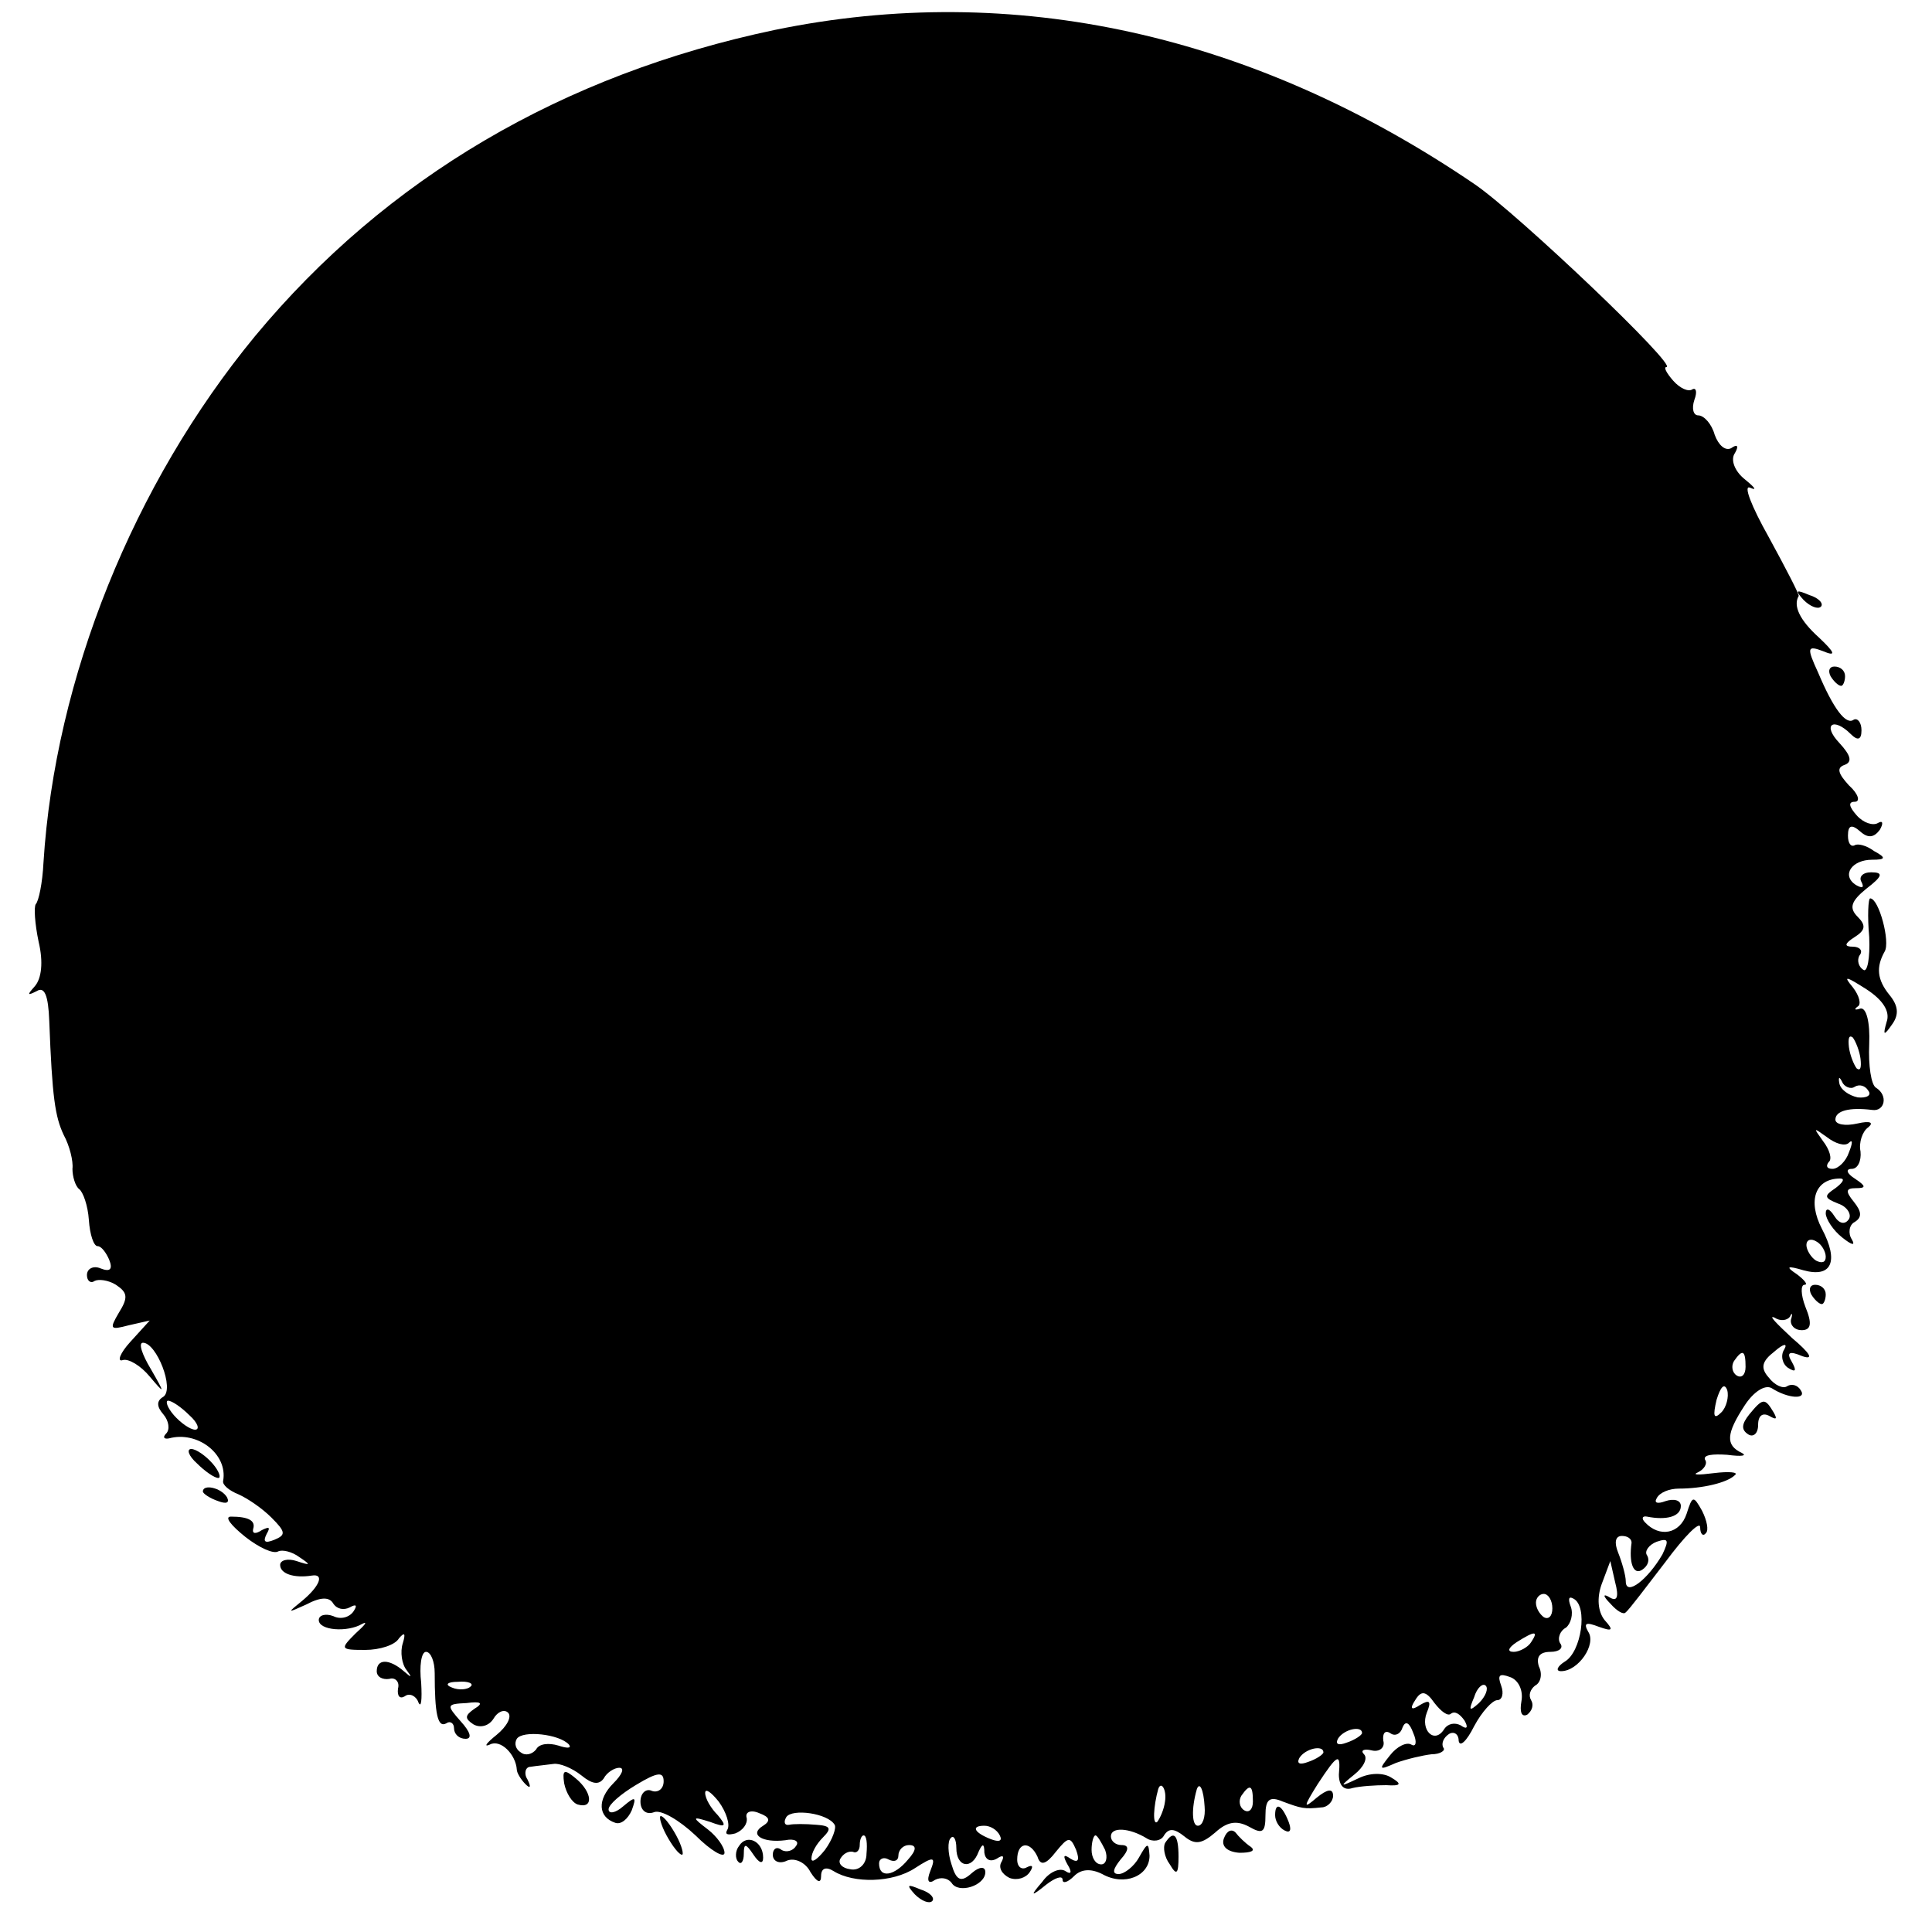 <?xml version="1.0" standalone="no"?>
<!DOCTYPE svg PUBLIC "-//W3C//DTD SVG 20010904//EN"
 "http://www.w3.org/TR/2001/REC-SVG-20010904/DTD/svg10.dtd">
<svg version="1.0" xmlns="http://www.w3.org/2000/svg"
 width="200pt" height="200pt" viewBox="0 0 200 200"
 preserveAspectRatio="xMidYMid meet">
<g transform="translate(0,200) scale(0.1,-0.1)"
fill="#000000" stroke="none">
<path d="M802 1969 c-219 -46 -402 -153 -538 -317 -126 -153 -207 -354 -219
-545 -1 -21 -5 -40 -8 -43 -2 -3 -1 -20 3 -39 5 -21 3 -38 -4 -46 -8 -9 -8
-10 2 -5 8 5 12 -4 13 -31 3 -79 6 -99 15 -118 6 -11 10 -27 9 -35 0 -8 3 -18
7 -21 4 -3 9 -17 10 -32 1 -15 5 -27 9 -27 4 0 9 -7 12 -14 4 -10 1 -13 -9 -9
-7 3 -14 0 -14 -7 0 -6 4 -9 8 -6 4 2 14 1 22 -4 12 -8 13 -13 3 -29 -10 -17
-9 -18 10 -13 l22 5 -20 -22 c-11 -12 -14 -21 -8 -19 6 2 19 -6 28 -17 16 -19
16 -18 1 8 -9 15 -13 27 -8 27 14 0 33 -48 21 -56 -7 -4 -7 -10 0 -18 6 -7 7
-16 3 -20 -4 -4 -2 -6 3 -5 29 8 61 -16 56 -44 -1 -4 6 -10 16 -14 9 -4 24
-14 34 -24 15 -15 15 -18 3 -23 -10 -4 -12 -2 -8 6 4 7 3 8 -5 4 -6 -4 -10 -4
-9 1 3 9 -5 13 -23 13 -7 0 0 -9 15 -21 14 -11 29 -18 34 -15 4 2 14 0 22 -6
12 -8 12 -9 -3 -4 -9 3 -17 1 -17 -4 0 -9 14 -14 33 -11 13 2 8 -11 -10 -26
-16 -13 -16 -13 4 -4 15 8 24 8 28 1 4 -6 11 -7 17 -4 7 4 8 2 4 -4 -4 -6 -13
-9 -21 -5 -8 3 -15 1 -15 -4 0 -11 30 -13 45 -4 6 3 3 -1 -7 -10 -16 -16 -16
-17 10 -17 15 0 31 5 35 12 6 7 7 5 4 -5 -3 -9 -1 -22 4 -28 6 -8 5 -8 -3 -1
-15 13 -28 13 -28 0 0 -6 6 -9 13 -8 6 2 11 -3 9 -10 -1 -8 2 -11 7 -8 5 4 12
0 14 -6 3 -7 4 2 3 20 -2 17 0 32 5 32 5 0 9 -10 9 -22 0 -42 3 -57 12 -52 4
3 8 0 8 -5 0 -6 5 -11 12 -11 7 0 5 7 -5 18 -15 17 -15 18 6 19 15 2 18 0 8
-6 -10 -7 -10 -10 -1 -16 7 -4 16 -2 21 6 4 7 11 10 15 6 4 -4 -1 -14 -12 -23
-10 -8 -14 -13 -7 -10 11 6 27 -10 28 -26 0 -3 4 -10 9 -15 5 -5 6 -3 2 5 -4
6 -2 13 3 13 6 1 17 2 24 3 6 1 19 -4 29 -12 11 -9 18 -10 23 -3 3 6 11 11 16
11 6 0 3 -7 -6 -16 -17 -17 -16 -35 2 -41 6 -2 13 4 17 13 5 14 4 15 -9 4 -8
-7 -15 -8 -15 -3 0 5 13 16 28 25 23 14 29 14 29 4 0 -8 -6 -12 -12 -10 -6 3
-12 -2 -12 -11 0 -9 6 -14 14 -11 7 3 26 -8 43 -24 16 -16 30 -24 30 -18 0 6
-8 17 -17 24 -17 13 -17 14 2 8 16 -6 18 -5 8 7 -7 7 -13 17 -13 23 0 5 6 1
14 -9 8 -11 12 -24 9 -29 -3 -5 0 -6 8 -4 8 3 13 10 12 16 -2 6 4 9 13 5 11
-4 12 -8 4 -13 -15 -9 -1 -18 23 -15 9 2 15 -1 11 -6 -3 -5 -10 -7 -15 -4 -5
4 -9 1 -9 -5 0 -7 7 -10 15 -6 8 3 19 -2 24 -12 7 -11 11 -12 11 -4 0 8 5 10
13 5 21 -13 61 -12 84 3 20 13 22 12 16 -3 -4 -10 -2 -14 5 -9 6 3 13 2 17 -3
7 -12 35 -3 35 11 0 6 -6 6 -14 -1 -11 -10 -16 -8 -21 9 -4 12 -4 24 -1 27 3
4 6 -1 6 -10 0 -20 16 -23 23 -4 4 9 6 9 6 -1 1 -7 6 -10 13 -6 6 4 8 3 5 -3
-4 -6 0 -13 8 -17 8 -3 17 0 21 6 4 6 3 8 -3 5 -5 -3 -10 0 -10 8 0 18 13 20
21 3 3 -10 9 -8 19 5 13 16 15 16 21 2 4 -11 2 -14 -6 -9 -7 5 -8 3 -3 -6 5
-8 4 -11 -2 -7 -6 4 -17 -1 -24 -11 -13 -15 -12 -16 4 -3 9 7 17 10 17 5 0 -4
5 -3 12 4 7 7 17 8 29 2 23 -13 49 -2 49 19 -1 14 -2 14 -11 -2 -5 -9 -15 -17
-21 -17 -7 0 -6 5 2 15 9 10 9 15 1 15 -6 0 -11 4 -11 9 0 10 19 9 37 -2 6 -4
15 -3 18 3 5 8 11 7 21 -1 11 -9 18 -8 32 4 12 11 22 13 35 6 14 -8 17 -6 17
12 0 16 4 20 18 14 19 -7 22 -8 40 -6 6 0 12 6 12 12 0 8 -6 7 -17 -2 -14 -12
-14 -10 1 14 21 32 24 33 22 10 0 -11 5 -17 14 -14 8 2 24 3 35 3 15 -1 17 1
5 8 -8 5 -22 5 -34 -1 -19 -9 -20 -9 -4 4 10 8 14 17 10 21 -4 4 0 6 8 4 8 -2
14 3 12 10 -1 8 2 11 7 8 5 -4 11 -1 13 6 3 7 7 5 11 -6 4 -9 3 -15 -2 -12 -5
3 -15 -2 -22 -11 -12 -15 -12 -16 6 -8 11 4 28 8 37 9 9 0 15 4 12 7 -2 4 0
10 6 14 5 3 10 0 10 -7 1 -7 8 -1 16 15 8 15 19 27 24 27 5 0 7 7 4 15 -4 11
-2 13 9 9 9 -3 14 -14 12 -25 -2 -11 0 -17 6 -14 5 4 7 10 4 15 -3 5 -1 11 4
15 6 3 8 12 4 20 -3 10 1 15 12 15 9 0 14 4 10 9 -3 5 0 13 6 16 5 4 8 14 5
22 -3 8 -2 11 3 8 15 -8 8 -55 -9 -65 -8 -5 -10 -10 -4 -10 18 0 37 28 28 41
-5 9 -2 10 11 5 14 -5 16 -4 6 7 -7 9 -8 23 -3 37 l9 24 5 -22 c4 -15 2 -20
-5 -16 -8 5 -8 2 0 -6 7 -8 14 -12 16 -9 3 2 21 26 41 52 20 27 36 43 36 36 0
-7 3 -10 6 -6 3 3 1 13 -4 23 -9 16 -10 16 -16 -3 -7 -21 -28 -25 -43 -9 -4 4
-3 7 2 6 20 -4 35 0 35 11 0 6 -7 8 -16 5 -8 -3 -12 -2 -9 3 3 6 13 10 23 10
24 0 50 6 58 14 4 3 -6 4 -22 2 -16 -2 -23 -2 -16 1 6 3 10 9 7 13 -2 5 8 6
23 5 15 -2 21 -1 15 2 -17 8 -16 20 3 49 9 14 21 22 28 18 17 -11 37 -12 30
-2 -3 5 -9 7 -14 4 -4 -3 -13 1 -19 9 -9 10 -7 17 6 27 9 8 14 9 10 2 -4 -6
-2 -15 4 -19 8 -5 9 -3 4 6 -6 10 -3 12 11 6 12 -4 8 3 -11 19 -16 15 -25 24
-18 21 6 -4 13 -3 16 1 2 5 3 3 1 -3 -1 -6 4 -11 11 -11 10 0 11 7 4 24 -5 13
-5 23 -1 23 4 0 0 5 -8 11 -12 8 -10 9 7 4 29 -8 37 9 19 43 -15 29 -7 52 19
52 5 0 3 -4 -5 -10 -12 -8 -12 -10 3 -16 9 -3 14 -11 11 -16 -4 -6 -10 -5 -15
3 -5 8 -9 9 -9 3 0 -6 8 -18 17 -25 10 -8 14 -9 10 -2 -4 6 -3 15 3 18 8 5 7
11 -1 21 -9 11 -8 14 2 14 11 0 11 2 -1 10 -8 5 -10 10 -3 10 6 0 10 8 9 18
-2 9 2 21 8 25 6 5 2 7 -11 4 -13 -3 -23 -1 -23 4 0 9 14 13 38 10 13 -2 17
15 4 23 -5 3 -8 23 -7 45 1 23 -3 38 -9 37 -6 -2 -7 -1 -3 2 4 2 2 11 -5 20
-10 12 -8 12 14 -2 17 -11 25 -23 21 -34 -4 -14 -3 -15 6 -2 7 10 6 19 -3 30
-13 16 -14 29 -5 45 6 10 -6 55 -15 55 -2 0 -3 -18 -1 -40 1 -22 -2 -37 -6
-34 -5 3 -7 10 -4 15 4 5 0 9 -7 9 -9 0 -9 3 2 10 11 7 12 12 3 21 -9 9 -7 16
9 29 17 13 18 17 5 17 -9 0 -13 -5 -10 -10 3 -6 1 -7 -6 -3 -15 10 -4 26 17
26 14 0 15 2 2 9 -8 6 -17 8 -20 6 -4 -2 -7 2 -7 10 0 11 4 12 13 4 8 -7 14
-6 20 2 4 7 3 10 -2 7 -5 -3 -15 0 -22 8 -8 9 -9 14 -2 14 6 0 4 8 -6 17 -11
12 -13 18 -5 21 9 3 7 10 -5 23 -18 19 -6 27 12 9 7 -7 11 -6 11 4 0 8 -4 13
-8 11 -8 -6 -21 11 -37 49 -12 26 -11 28 5 22 14 -6 13 -2 -4 14 -20 18 -27
33 -21 43 1 1 -13 28 -31 61 -18 32 -27 55 -19 51 7 -3 5 0 -6 9 -10 8 -15 20
-10 27 4 7 3 10 -4 5 -6 -3 -13 3 -17 14 -3 11 -11 20 -17 20 -5 0 -7 7 -4 16
3 8 2 13 -2 11 -4 -3 -13 1 -20 9 -7 8 -10 14 -7 14 13 0 -153 158 -198 189
-229 156 -478 211 -725 160z m1124 -1065 c1 -9 0 -13 -4 -10 -3 4 -7 14 -8 22
-1 9 0 13 4 10 3 -4 7 -14 8 -22z m-6 -29 c5 3 11 1 14 -4 4 -5 -2 -8 -11 -7
-9 2 -18 8 -19 15 -1 6 0 7 3 1 2 -5 9 -8 13 -5z m-6 -58 c4 4 4 0 0 -10 -3
-9 -11 -17 -17 -17 -6 0 -7 3 -4 7 4 3 1 13 -6 22 -10 14 -10 14 4 4 9 -7 19
-10 23 -6z m-24 -118 c0 -6 -4 -7 -10 -4 -5 3 -10 11 -10 16 0 6 5 7 10 4 6
-3 10 -11 10 -16z m-83 -114 c0 -8 -4 -12 -9 -9 -5 3 -6 10 -3 15 9 13 12 11
12 -6z m-25 -47 c-8 -8 -9 -4 -5 13 4 13 8 18 11 10 2 -7 -1 -18 -6 -23z
m-1586 -3 c9 -8 11 -15 6 -15 -5 0 -15 7 -22 15 -7 8 -9 15 -6 15 4 0 14 -7
22 -15z m1493 -132 c-3 -21 2 -34 11 -28 6 4 8 10 5 15 -3 4 2 11 10 14 12 4
13 2 6 -13 -15 -26 -38 -44 -38 -28 0 6 -4 20 -8 30 -4 10 -3 17 4 17 6 0 10
-3 10 -7z m-82 -68 c0 -8 -4 -12 -9 -9 -4 3 -8 9 -8 15 0 5 4 9 8 9 5 0 9 -7
9 -15z m-22 -35 c-3 -5 -12 -10 -18 -10 -7 0 -6 4 3 10 19 12 23 12 15 0z
m-1098 -46 c-3 -3 -12 -4 -19 -1 -8 3 -5 6 6 6 11 1 17 -2 13 -5z m1044 -17
c-10 -9 -11 -8 -5 6 3 10 9 15 12 12 3 -3 0 -11 -7 -18z m-29 -11 c4 3 9 0 14
-7 4 -7 3 -10 -4 -5 -6 3 -13 2 -17 -4 -10 -16 -25 -1 -18 17 5 12 3 14 -7 8
-9 -6 -11 -4 -5 5 6 10 11 10 20 -3 7 -9 14 -14 17 -11z m-913 -32 c3 -4 -2
-4 -11 -1 -10 3 -20 2 -23 -4 -4 -5 -11 -7 -16 -3 -5 3 -7 9 -4 14 6 9 44 5
54 -6z m821 12 c0 -2 -7 -7 -16 -10 -8 -3 -12 -2 -9 4 6 10 25 14 25 6z m-40
-20 c0 -2 -7 -7 -16 -10 -8 -3 -12 -2 -9 4 6 10 25 14 25 6z m-164 -51 c-1 -8
-5 -17 -8 -21 -5 -4 -4 16 1 34 3 9 9 -1 7 -13z m41 -5 c1 -11 -2 -20 -7 -20
-6 0 -7 17 -1 38 3 8 7 -1 8 -18z m50 5 c0 -8 -4 -12 -9 -9 -5 3 -6 10 -3 15
9 13 12 11 12 -6z m-433 -24 c2 -3 -2 -15 -10 -26 -8 -10 -14 -14 -14 -9 0 6
5 15 12 22 9 9 8 12 -7 13 -11 1 -24 1 -28 0 -5 -1 -6 3 -3 8 6 9 43 4 50 -8z
m171 -11 c3 -6 -1 -7 -9 -4 -18 7 -21 14 -7 14 6 0 13 -4 16 -10z m-138 -19
c0 -11 -8 -18 -17 -16 -8 1 -13 6 -10 11 3 5 8 8 13 7 4 -2 7 2 7 7 0 6 2 10
4 10 3 0 4 -8 3 -19z m247 4 c3 -8 1 -15 -4 -15 -6 0 -10 7 -10 15 0 8 2 15 4
15 2 0 6 -7 10 -15z m-204 -10 c-14 -17 -30 -20 -30 -4 0 5 5 7 10 4 6 -3 10
-1 10 4 0 6 5 11 11 11 8 0 8 -5 -1 -15z"/>
<path d="M1867 1379 c7 -7 15 -10 18 -7 3 3 -2 9 -12 12 -14 6 -15 5 -6 -5z"/>
<path d="M1895 1300 c3 -5 8 -10 11 -10 2 0 4 5 4 10 0 6 -5 10 -11 10 -5 0
-7 -4 -4 -10z"/>
<path d="M1875 660 c3 -5 8 -10 11 -10 2 0 4 5 4 10 0 6 -5 10 -11 10 -5 0 -7
-4 -4 -10z"/>
<path d="M1811 536 c-8 -10 -9 -16 -1 -21 5 -3 10 1 10 10 0 10 5 13 12 9 7
-4 8 -3 4 4 -9 15 -11 15 -25 -2z"/>
<path d="M204 485 c8 -8 18 -15 22 -15 3 0 1 7 -6 15 -7 8 -17 15 -22 15 -5 0
-3 -7 6 -15z"/>
<path d="M210 456 c0 -2 7 -7 16 -10 8 -3 12 -2 9 4 -6 10 -25 14 -25 6z"/>
<path d="M584 154 c2 -10 8 -20 14 -22 17 -5 15 13 -2 27 -12 10 -14 9 -12 -5z"/>
<path d="M1320 121 c0 -6 4 -13 10 -16 6 -3 7 1 4 9 -7 18 -14 21 -14 7z"/>
<path d="M690 100 c6 -11 13 -20 16 -20 2 0 0 9 -6 20 -6 11 -13 20 -16 20 -2
0 0 -9 6 -20z"/>
<path d="M1267 97 c-3 -8 3 -14 16 -15 12 0 17 2 12 6 -6 4 -13 11 -16 15 -4
4 -9 2 -12 -6z"/>
<path d="M765 89 c-4 -5 -4 -13 -1 -16 3 -4 6 0 6 8 0 11 2 11 10 -1 6 -9 10
-10 10 -3 0 17 -17 25 -25 12z"/>
<path d="M1206 92 c-2 -4 -1 -14 5 -22 7 -12 9 -10 9 8 0 23 -5 28 -14 14z"/>
<path d="M947 39 c7 -7 15 -10 18 -7 3 3 -2 9 -12 12 -14 6 -15 5 -6 -5z"/>
</g>
</svg>
